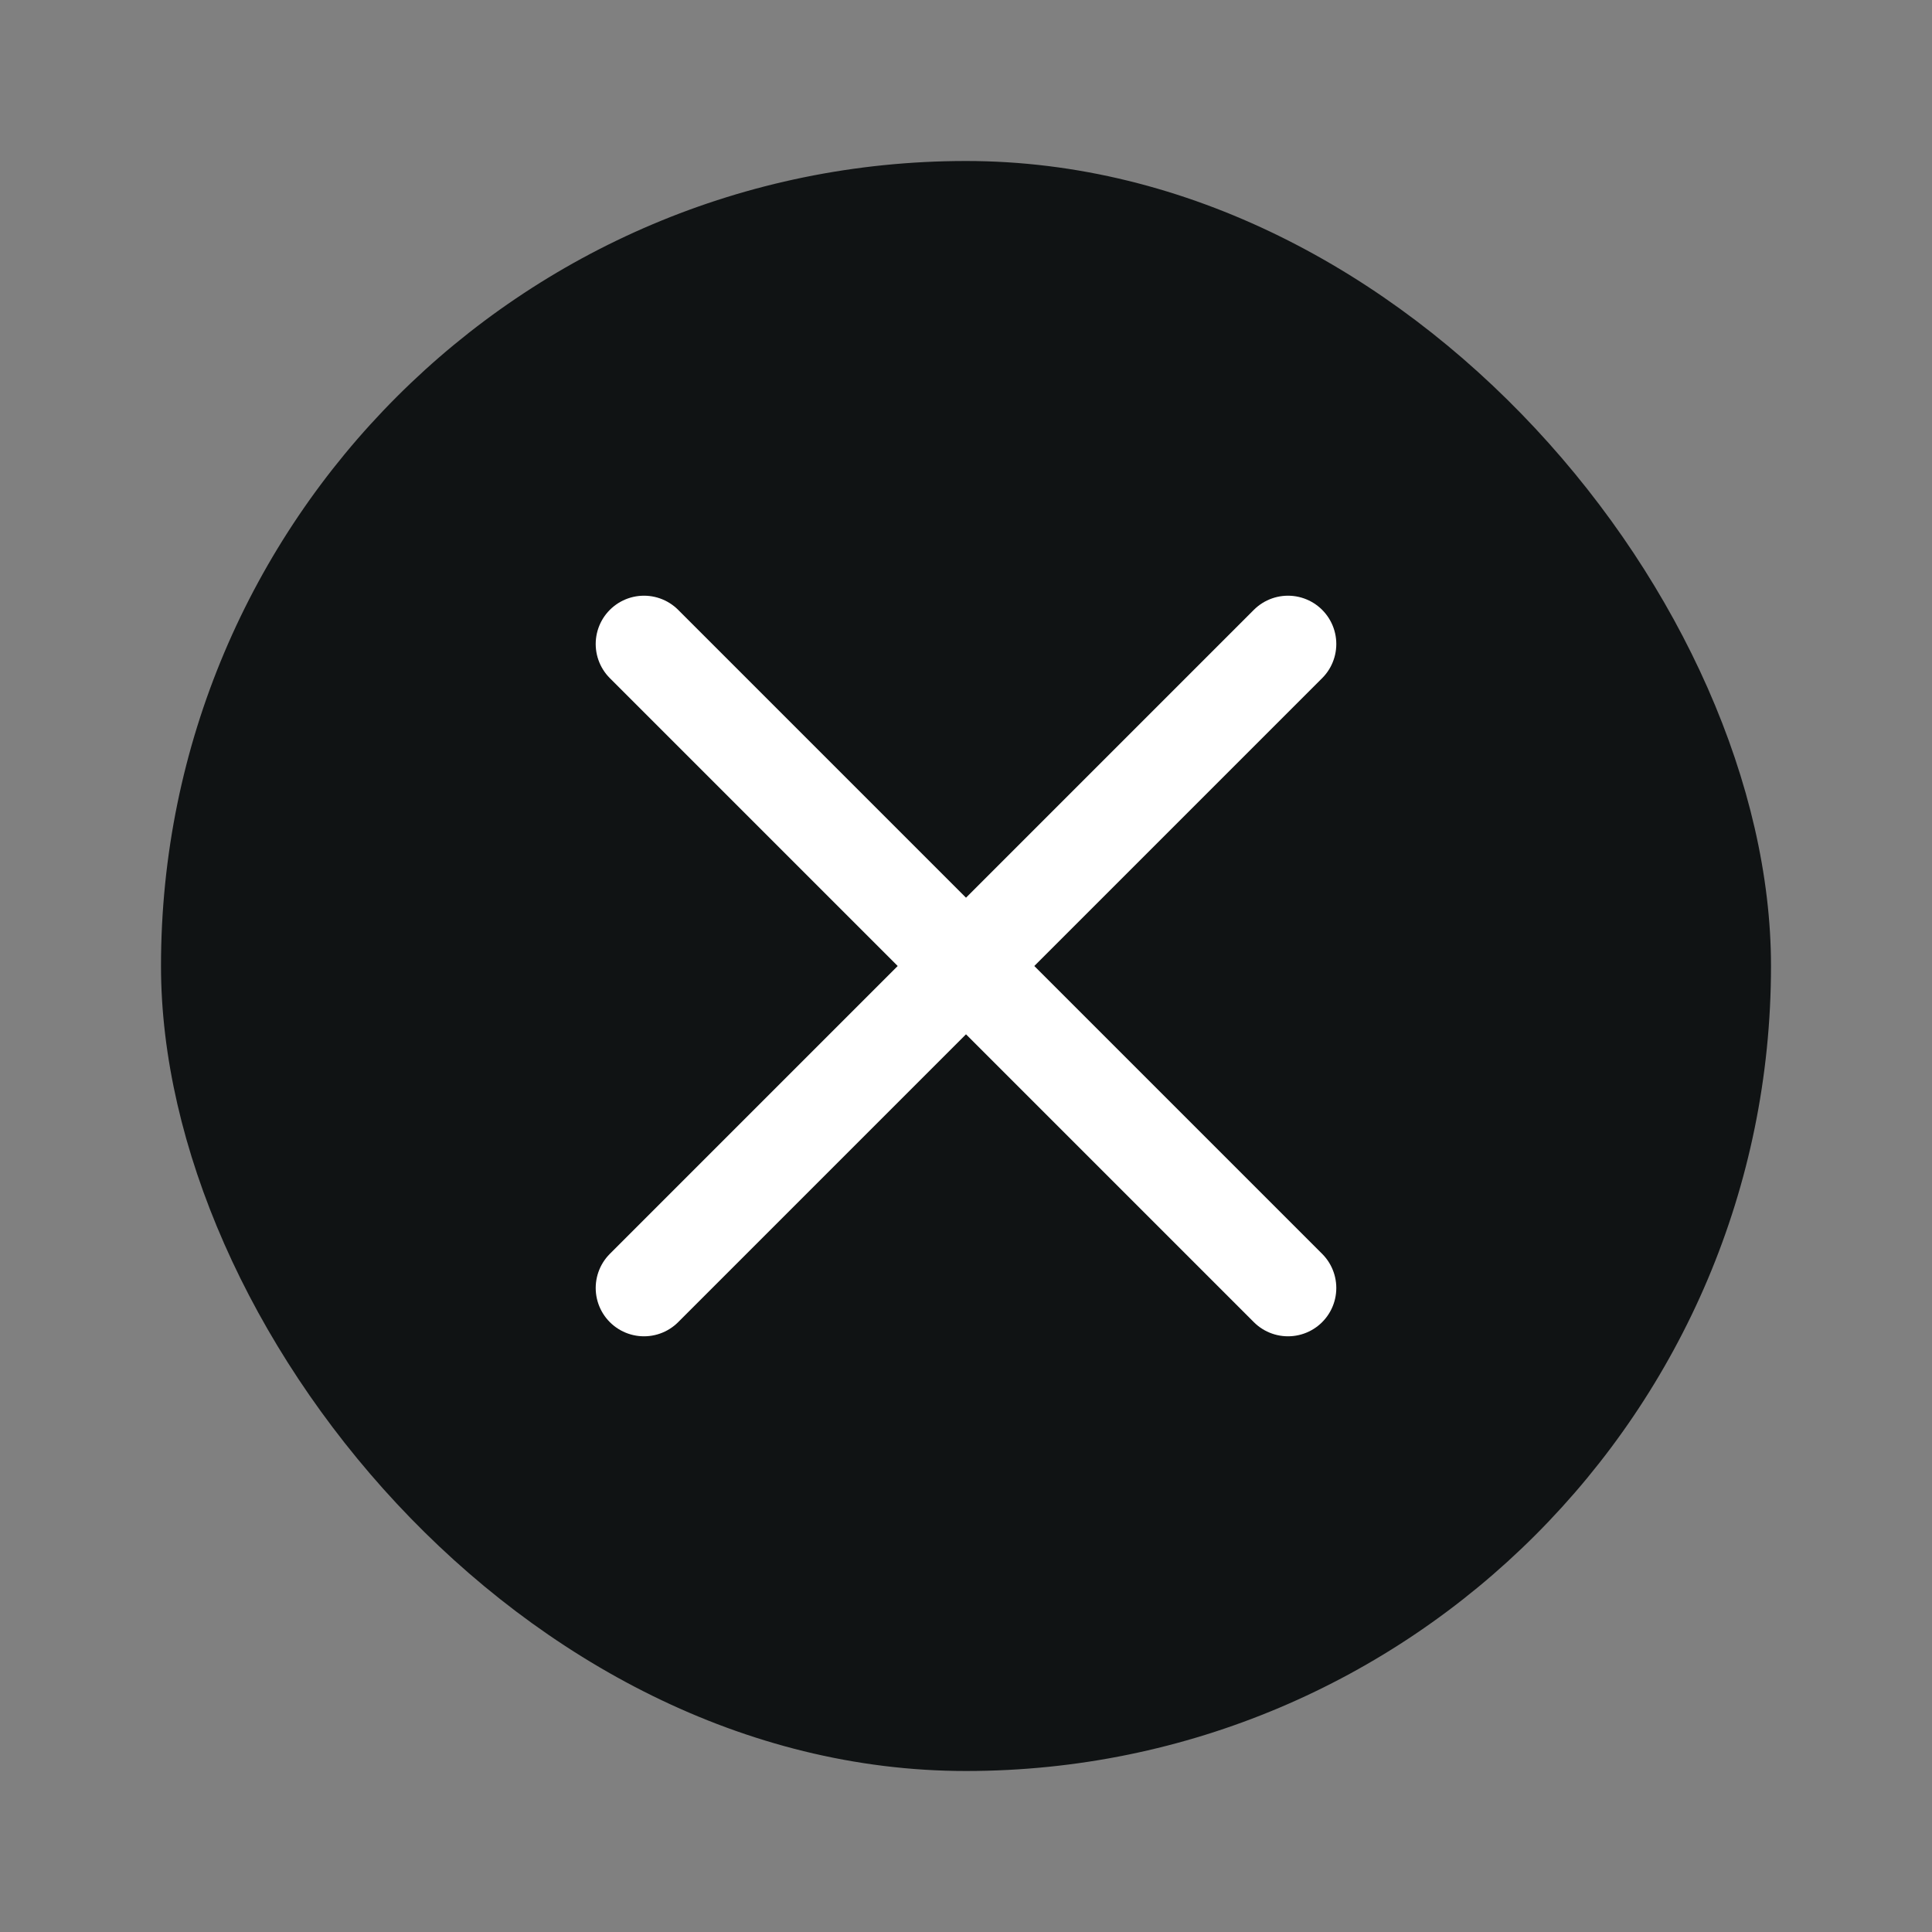 <svg width="24" height="24" xmlns="http://www.w3.org/2000/svg">
    <rect width="100%" height="100%" fill="#808080" stroke="none"/>
    <g fill="none" fill-rule="evenodd">
        <path d="M0 0h24v24H0z"/>
        <rect fill="#101314" x="2" y="2" width="20" height="20" rx="10"/>
        <g stroke="#FFF" stroke-linecap="round" stroke-linejoin="round" stroke-width="1.2">
            <path d="m16 8-8 8M8 8l8 8"/>
        </g>
    </g>
</svg>
